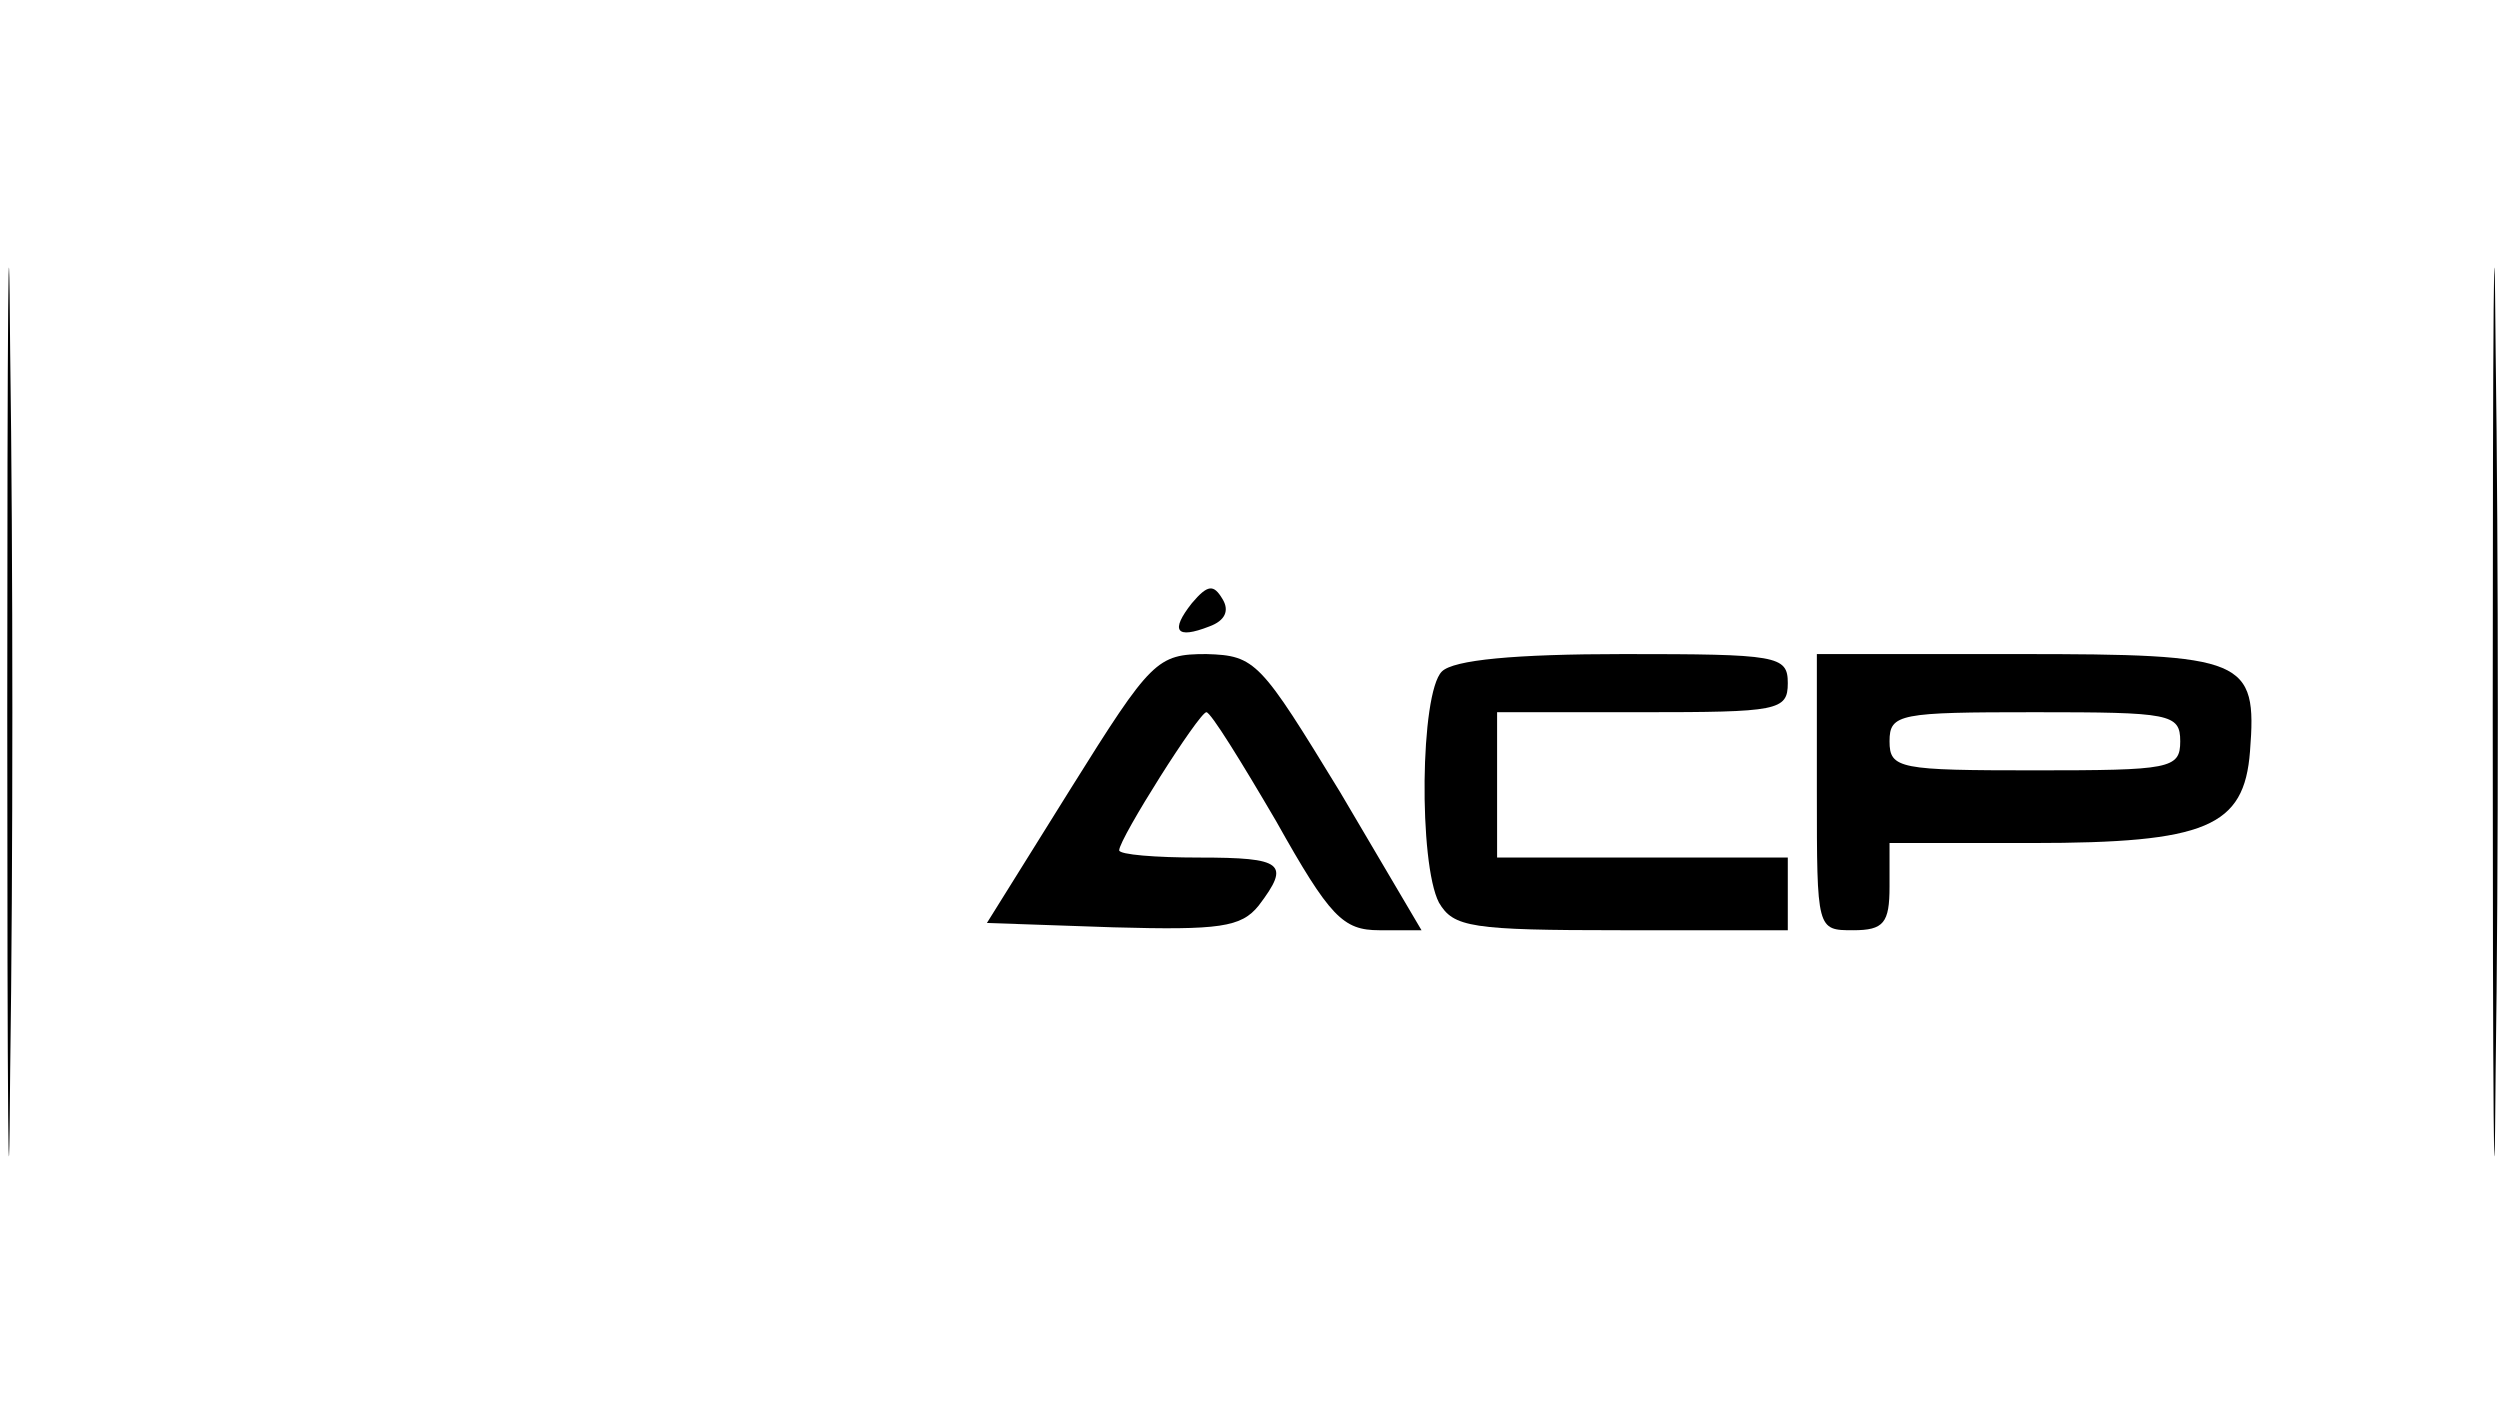 <?xml version="1.0" standalone="no"?>
<!DOCTYPE svg PUBLIC "-//W3C//DTD SVG 20010904//EN"
 "http://www.w3.org/TR/2001/REC-SVG-20010904/DTD/svg10.dtd">
<svg version="1.0" xmlns="http://www.w3.org/2000/svg"
 width="172pt" height="98pt" viewBox="0 0 172 98"
 preserveAspectRatio="xMidYMid meet">

<g transform="translate(0,98) scale(0.1,-0.1)"
fill="#000000" stroke="none">
<path d="M5 490 c0 -272 1 -384 2 -247 2 136 2 358 0 495 -1 136 -2 24 -2
-248z"/>
<path d="M1715 490 c0 -272 1 -384 2 -247 2 136 2 358 0 495 -1 136 -2 24 -2
-248z"/>
<path d="M820 565 c-15 -19 -11 -25 12 -16 11 4 14 11 9 19 -6 10 -10 10 -21
-3z"/>
<path d="M737 438 l-58 -93 87 -3 c73 -2 88 0 100 15 22 29 17 33 -41 33 -30
0 -55 2 -55 5 0 8 55 95 60 95 3 0 24 -34 48 -75 37 -66 46 -75 71 -75 l29 0
-56 95 c-55 90 -58 94 -92 95 -34 0 -38 -4 -93 -92z"/>
<path d="M992 518 c-15 -15 -16 -132 -2 -159 10 -17 22 -19 125 -19 l115 0 0
25 0 25 -100 0 -100 0 0 50 0 50 100 0 c93 0 100 1 100 20 0 19 -7 20 -113 20
-75 0 -117 -4 -125 -12z"/>
<path d="M1250 435 c0 -95 0 -95 25 -95 21 0 25 5 25 30 l0 30 98 0 c120 0
146 11 150 63 5 64 -3 67 -159 67 l-139 0 0 -95z m250 35 c0 -19 -7 -20 -100
-20 -93 0 -100 1 -100 20 0 19 7 20 100 20 93 0 100 -1 100 -20z"/>
</g>
</svg>
